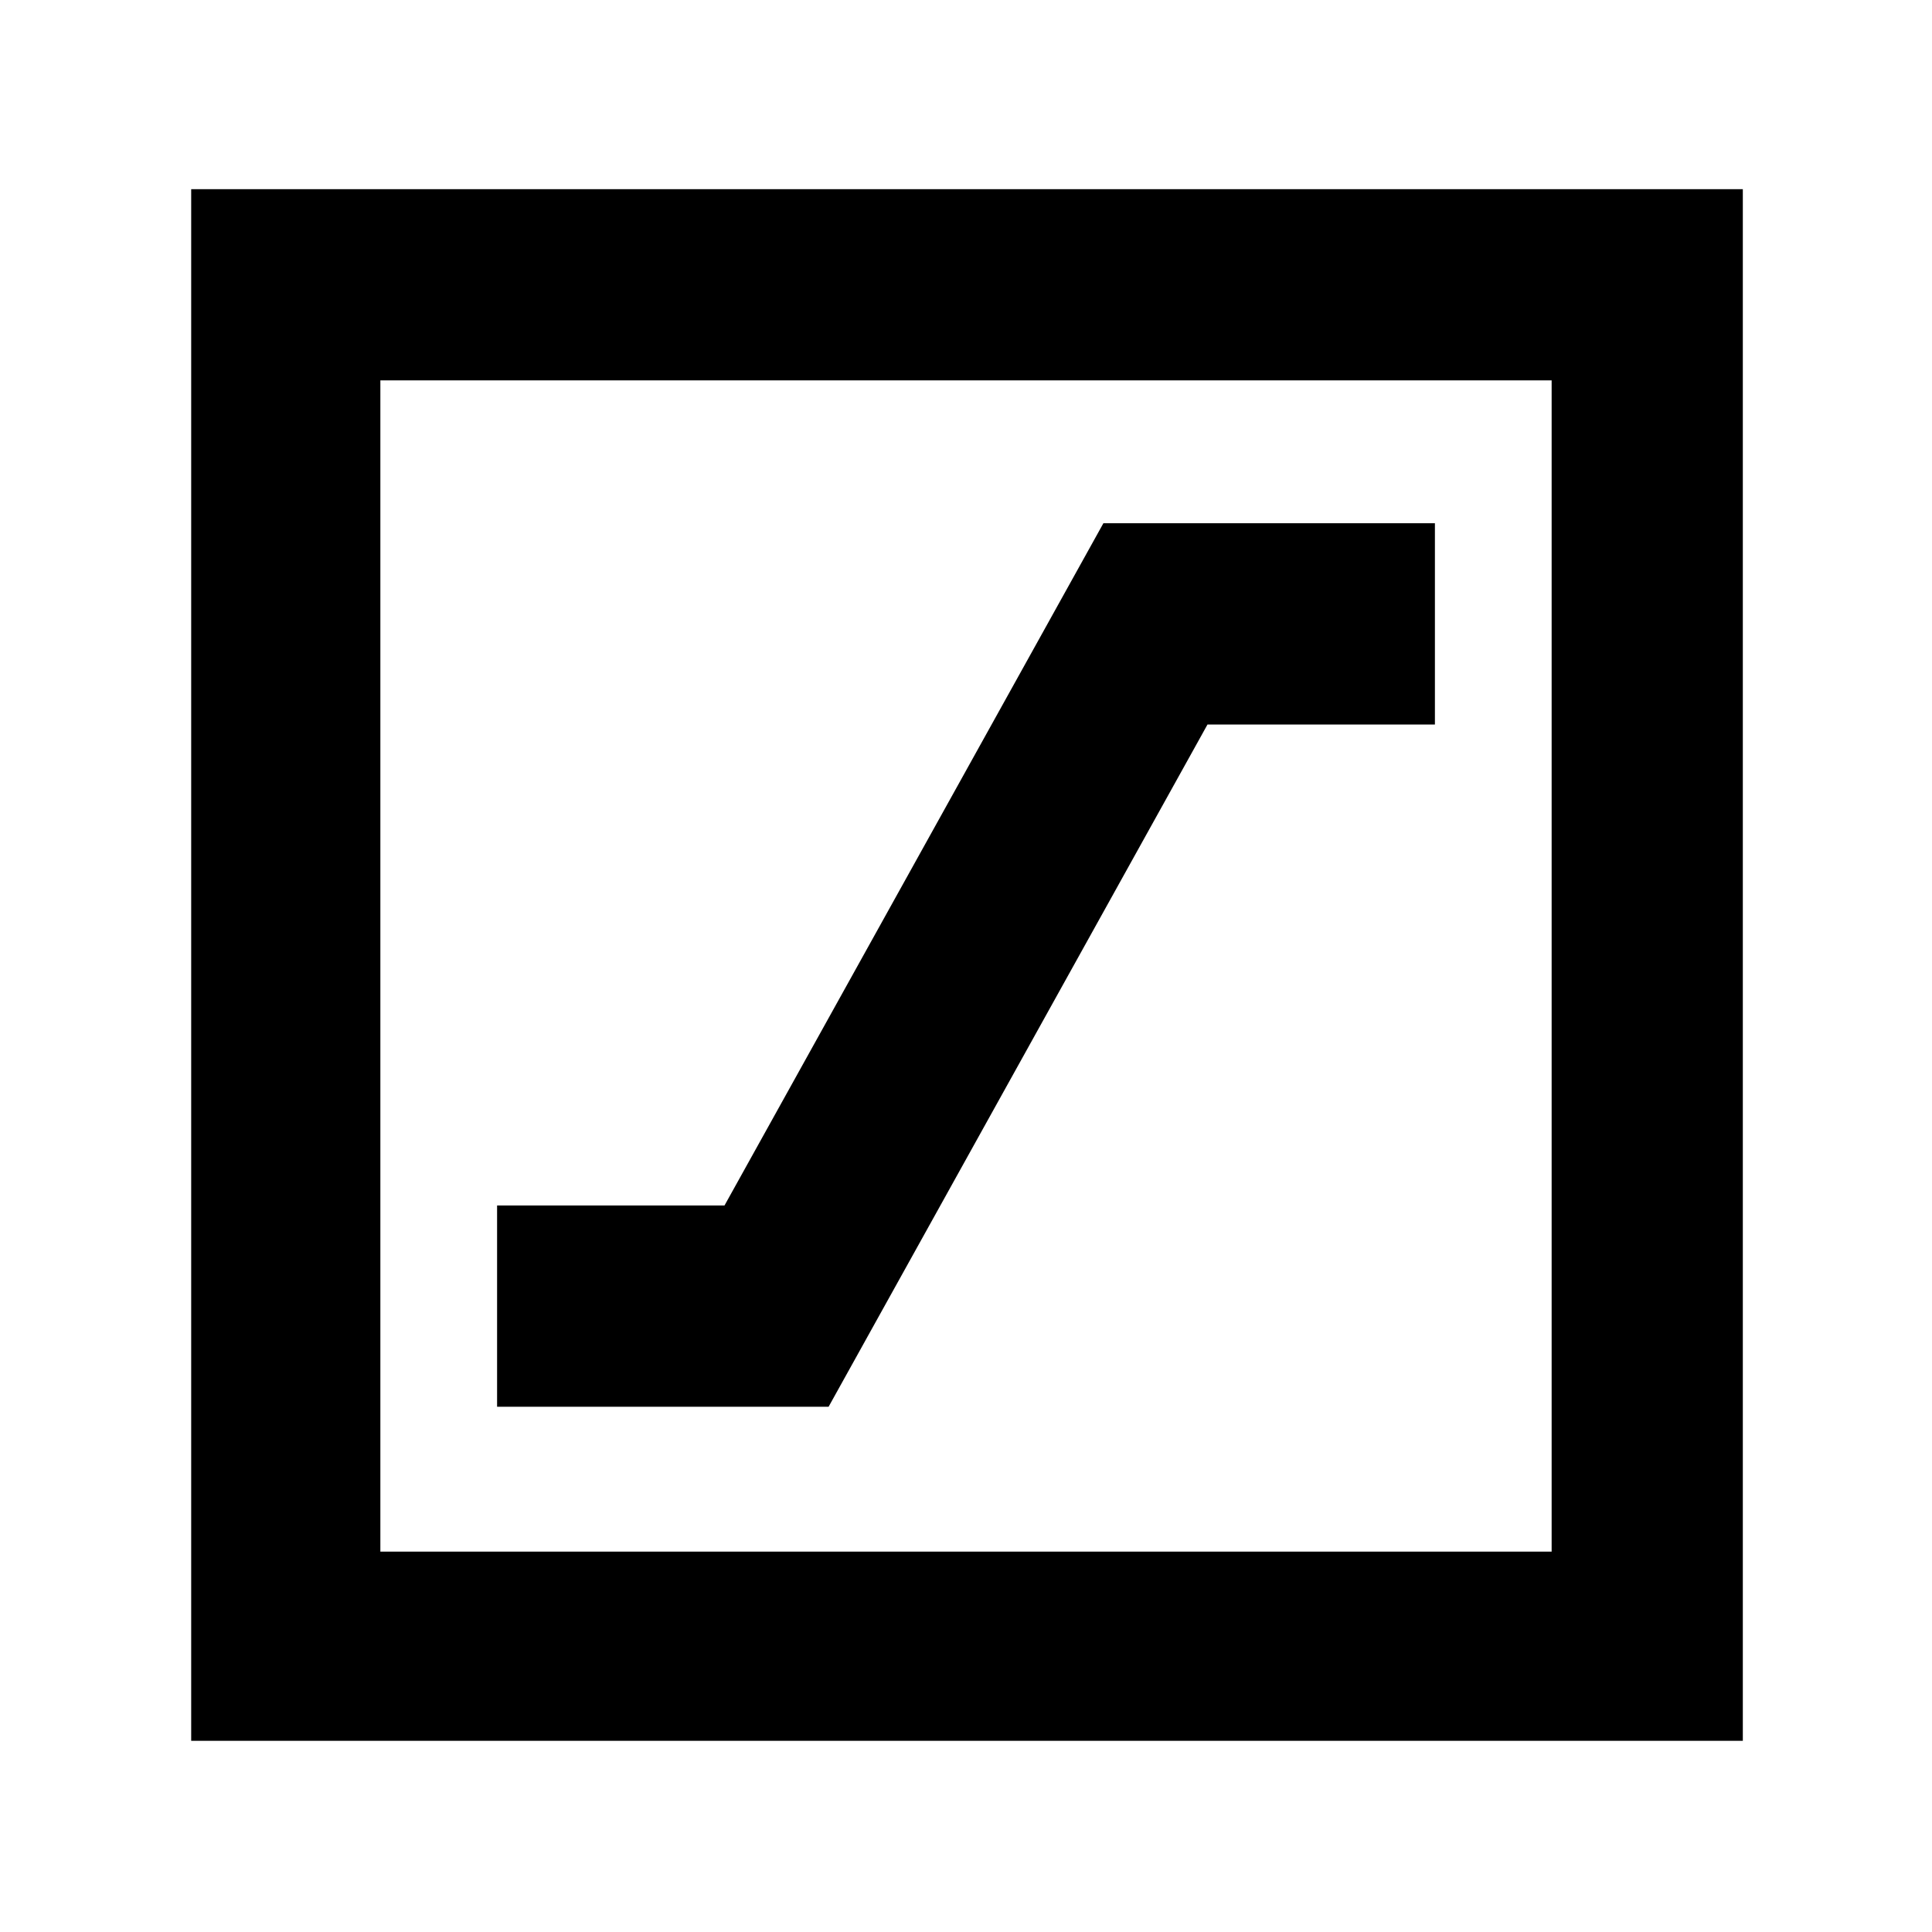<svg xmlns="http://www.w3.org/2000/svg" width="48" height="48" viewBox="0 -960 960 960"><path d="M247-261h164.73L600-600h113v-100H548.27L360-361H247v100ZM95-95v-771h771v771H95Zm94-94h582v-582H189v582Zm0 0v-582 582Z"/></svg>